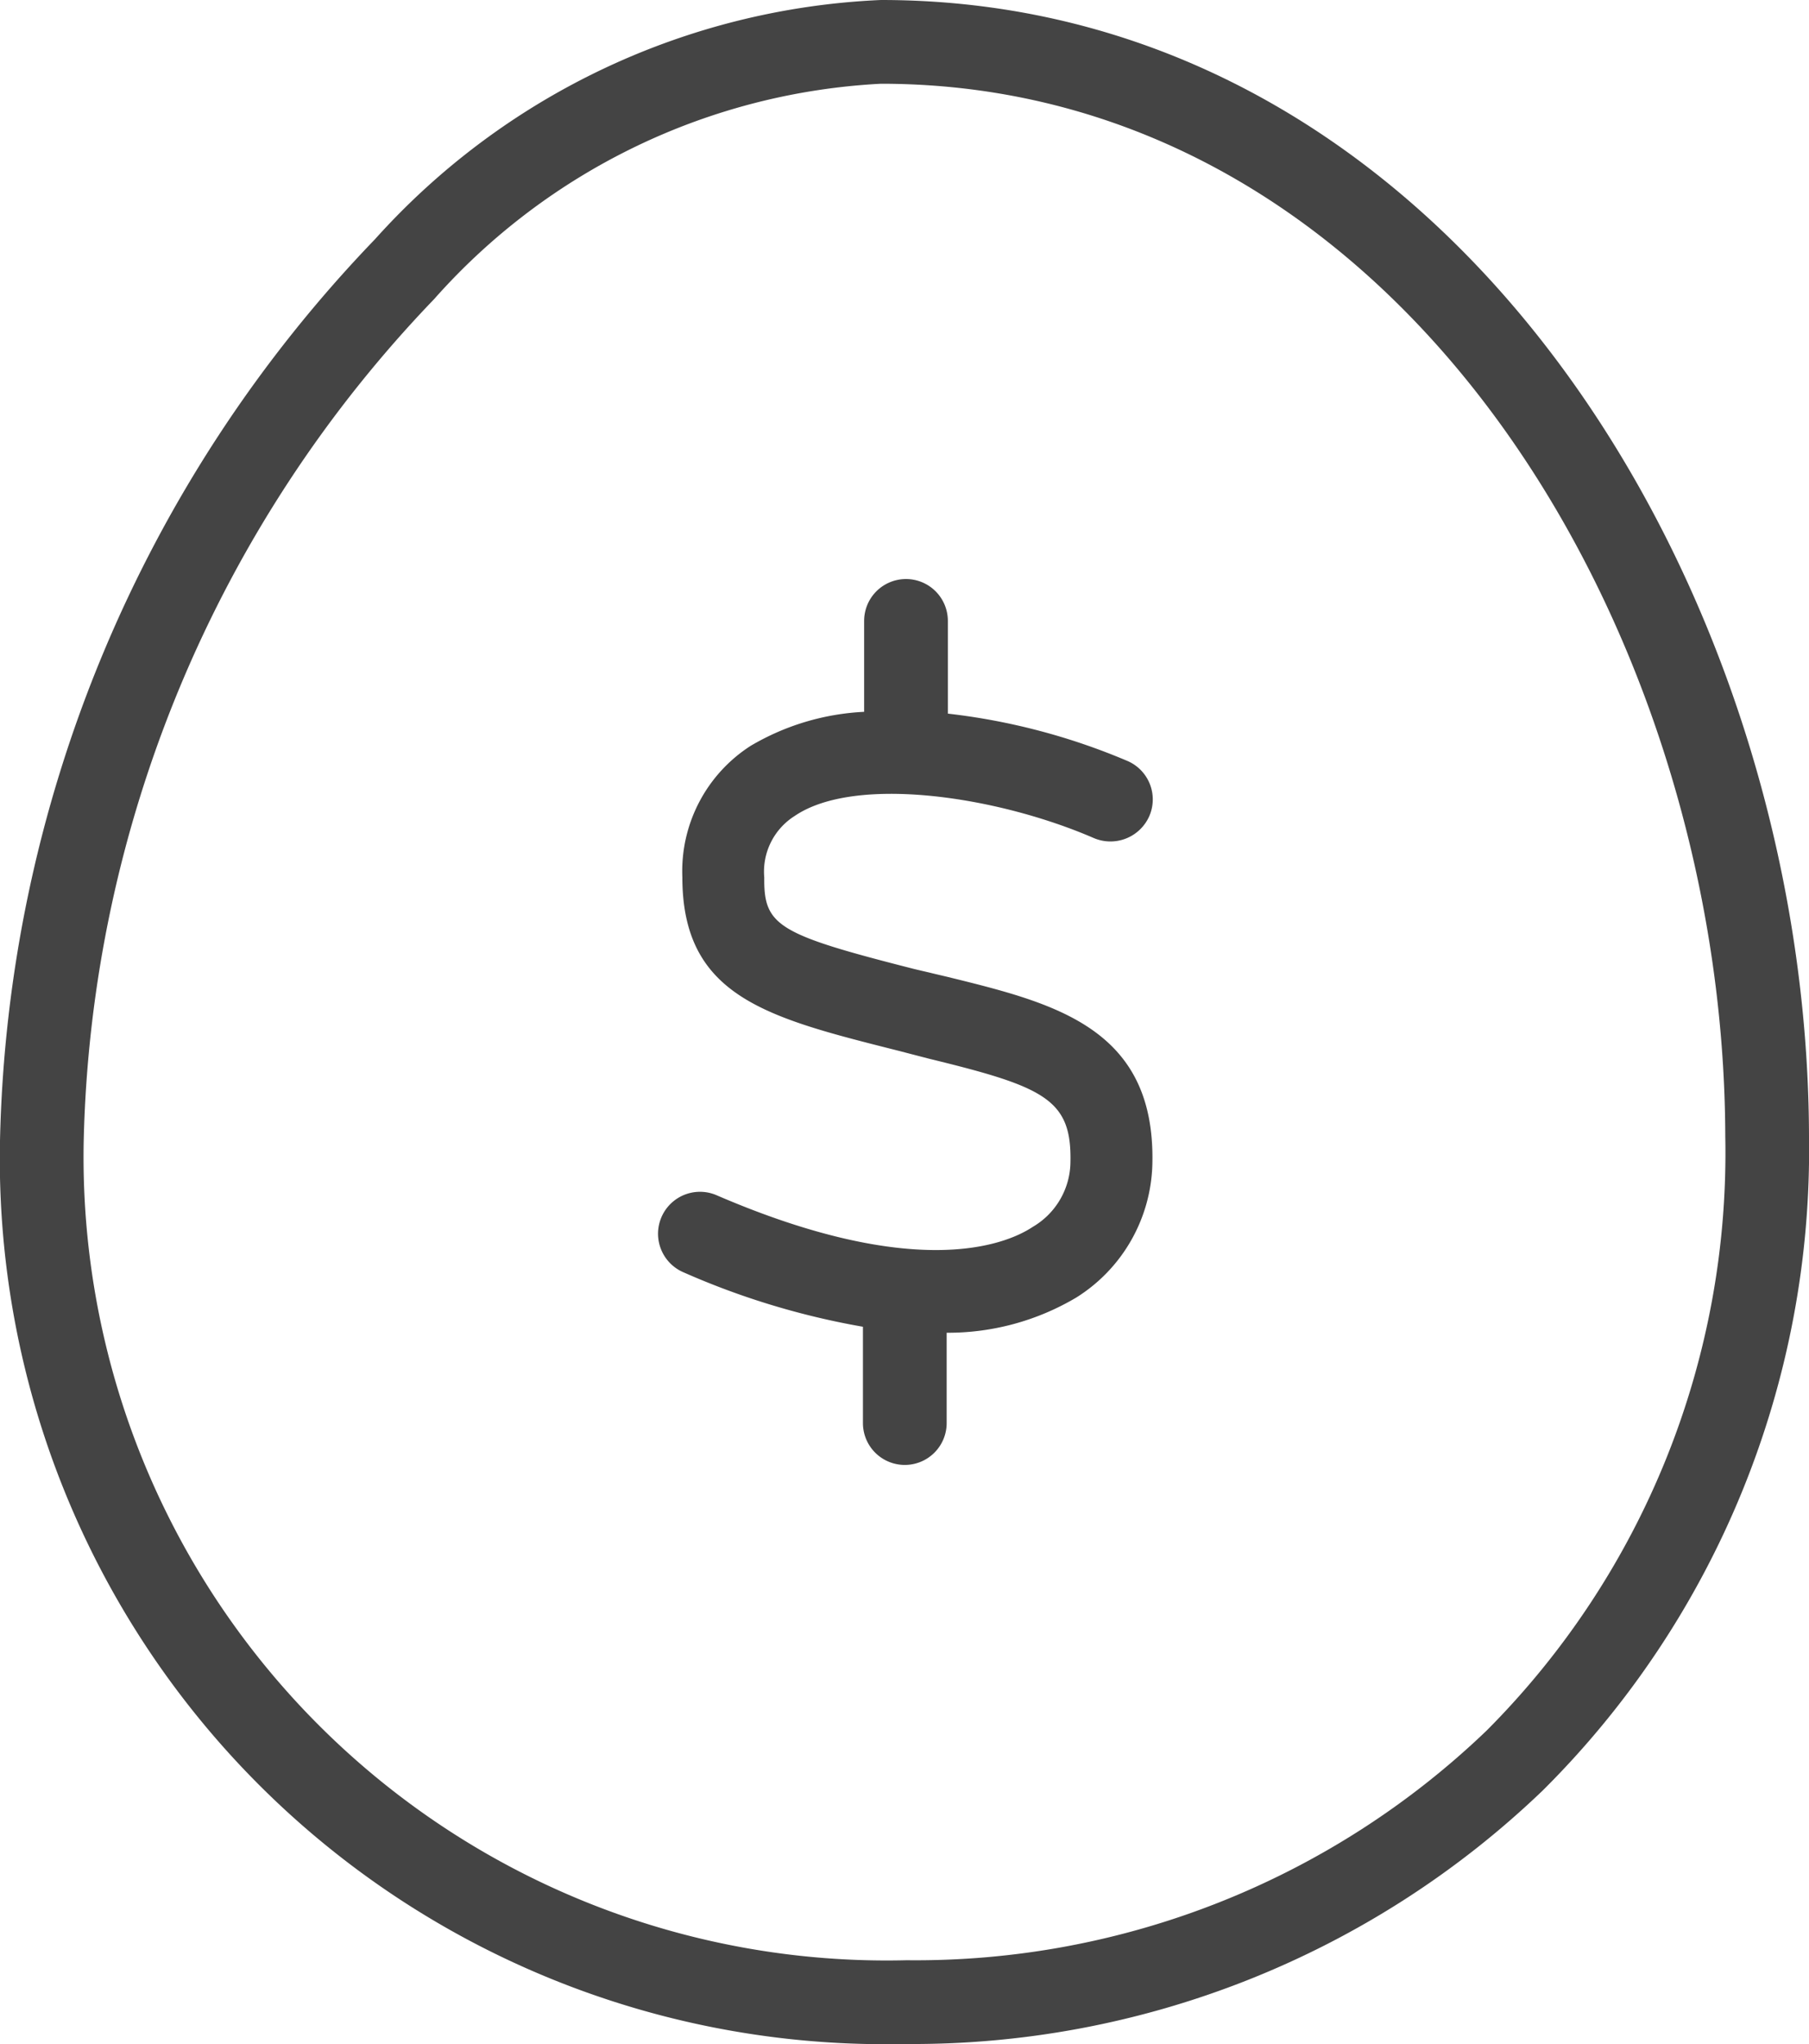 <svg xmlns="http://www.w3.org/2000/svg" viewBox="0 0 30.25 34.17"><defs><style>.cls-1{fill:#444;}</style></defs><g><g><path class="cls-1" d="M14.73,0A12.07,12.07,0,0,0,6.27,4,22.42,22.42,0,0,0,0,19.07a14.8,14.8,0,0,0,15.12,15.1h0a15.22,15.22,0,0,0,10.68-4.24A15.09,15.09,0,0,0,30.25,19C30.23,9.86,24.29,0,14.73,0ZM24.86,28.93a13.79,13.79,0,0,1-9.7,3.84h0A13.43,13.43,0,0,1,1.4,19.06,21,21,0,0,1,7.26,5,10.72,10.72,0,0,1,14.73,1.4c8.7,0,14.1,9.14,14.12,17.6A13.67,13.67,0,0,1,24.86,28.93Z"/><path class="cls-1" d="M13.29,13.64c1-.68,3.36-.34,5,.37a.71.71,0,0,0,.93-.37.7.7,0,0,0-.37-.92,10.8,10.8,0,0,0-3-.79V10.38a.7.7,0,1,0-1.4,0V11.9a4.12,4.12,0,0,0-1.9.57,2.49,2.49,0,0,0-1.14,2.19c0,2,1.41,2.35,3.59,2.9l.54.14c1.93.47,2.38.68,2.36,1.72a1.27,1.27,0,0,1-.63,1.09c-.48.32-2,.89-5.29-.53a.7.7,0,1,0-.55,1.29,12.89,12.89,0,0,0,3,.91v1.61a.7.7,0,0,0,1.4,0V22.28A4.2,4.2,0,0,0,18,21.69a2.71,2.71,0,0,0,1.27-2.24c.05-2.27-1.64-2.68-3.43-3.12l-.55-.13c-2.28-.58-2.52-.72-2.51-1.53A1.1,1.1,0,0,1,13.29,13.64Z"/></g></g></svg>